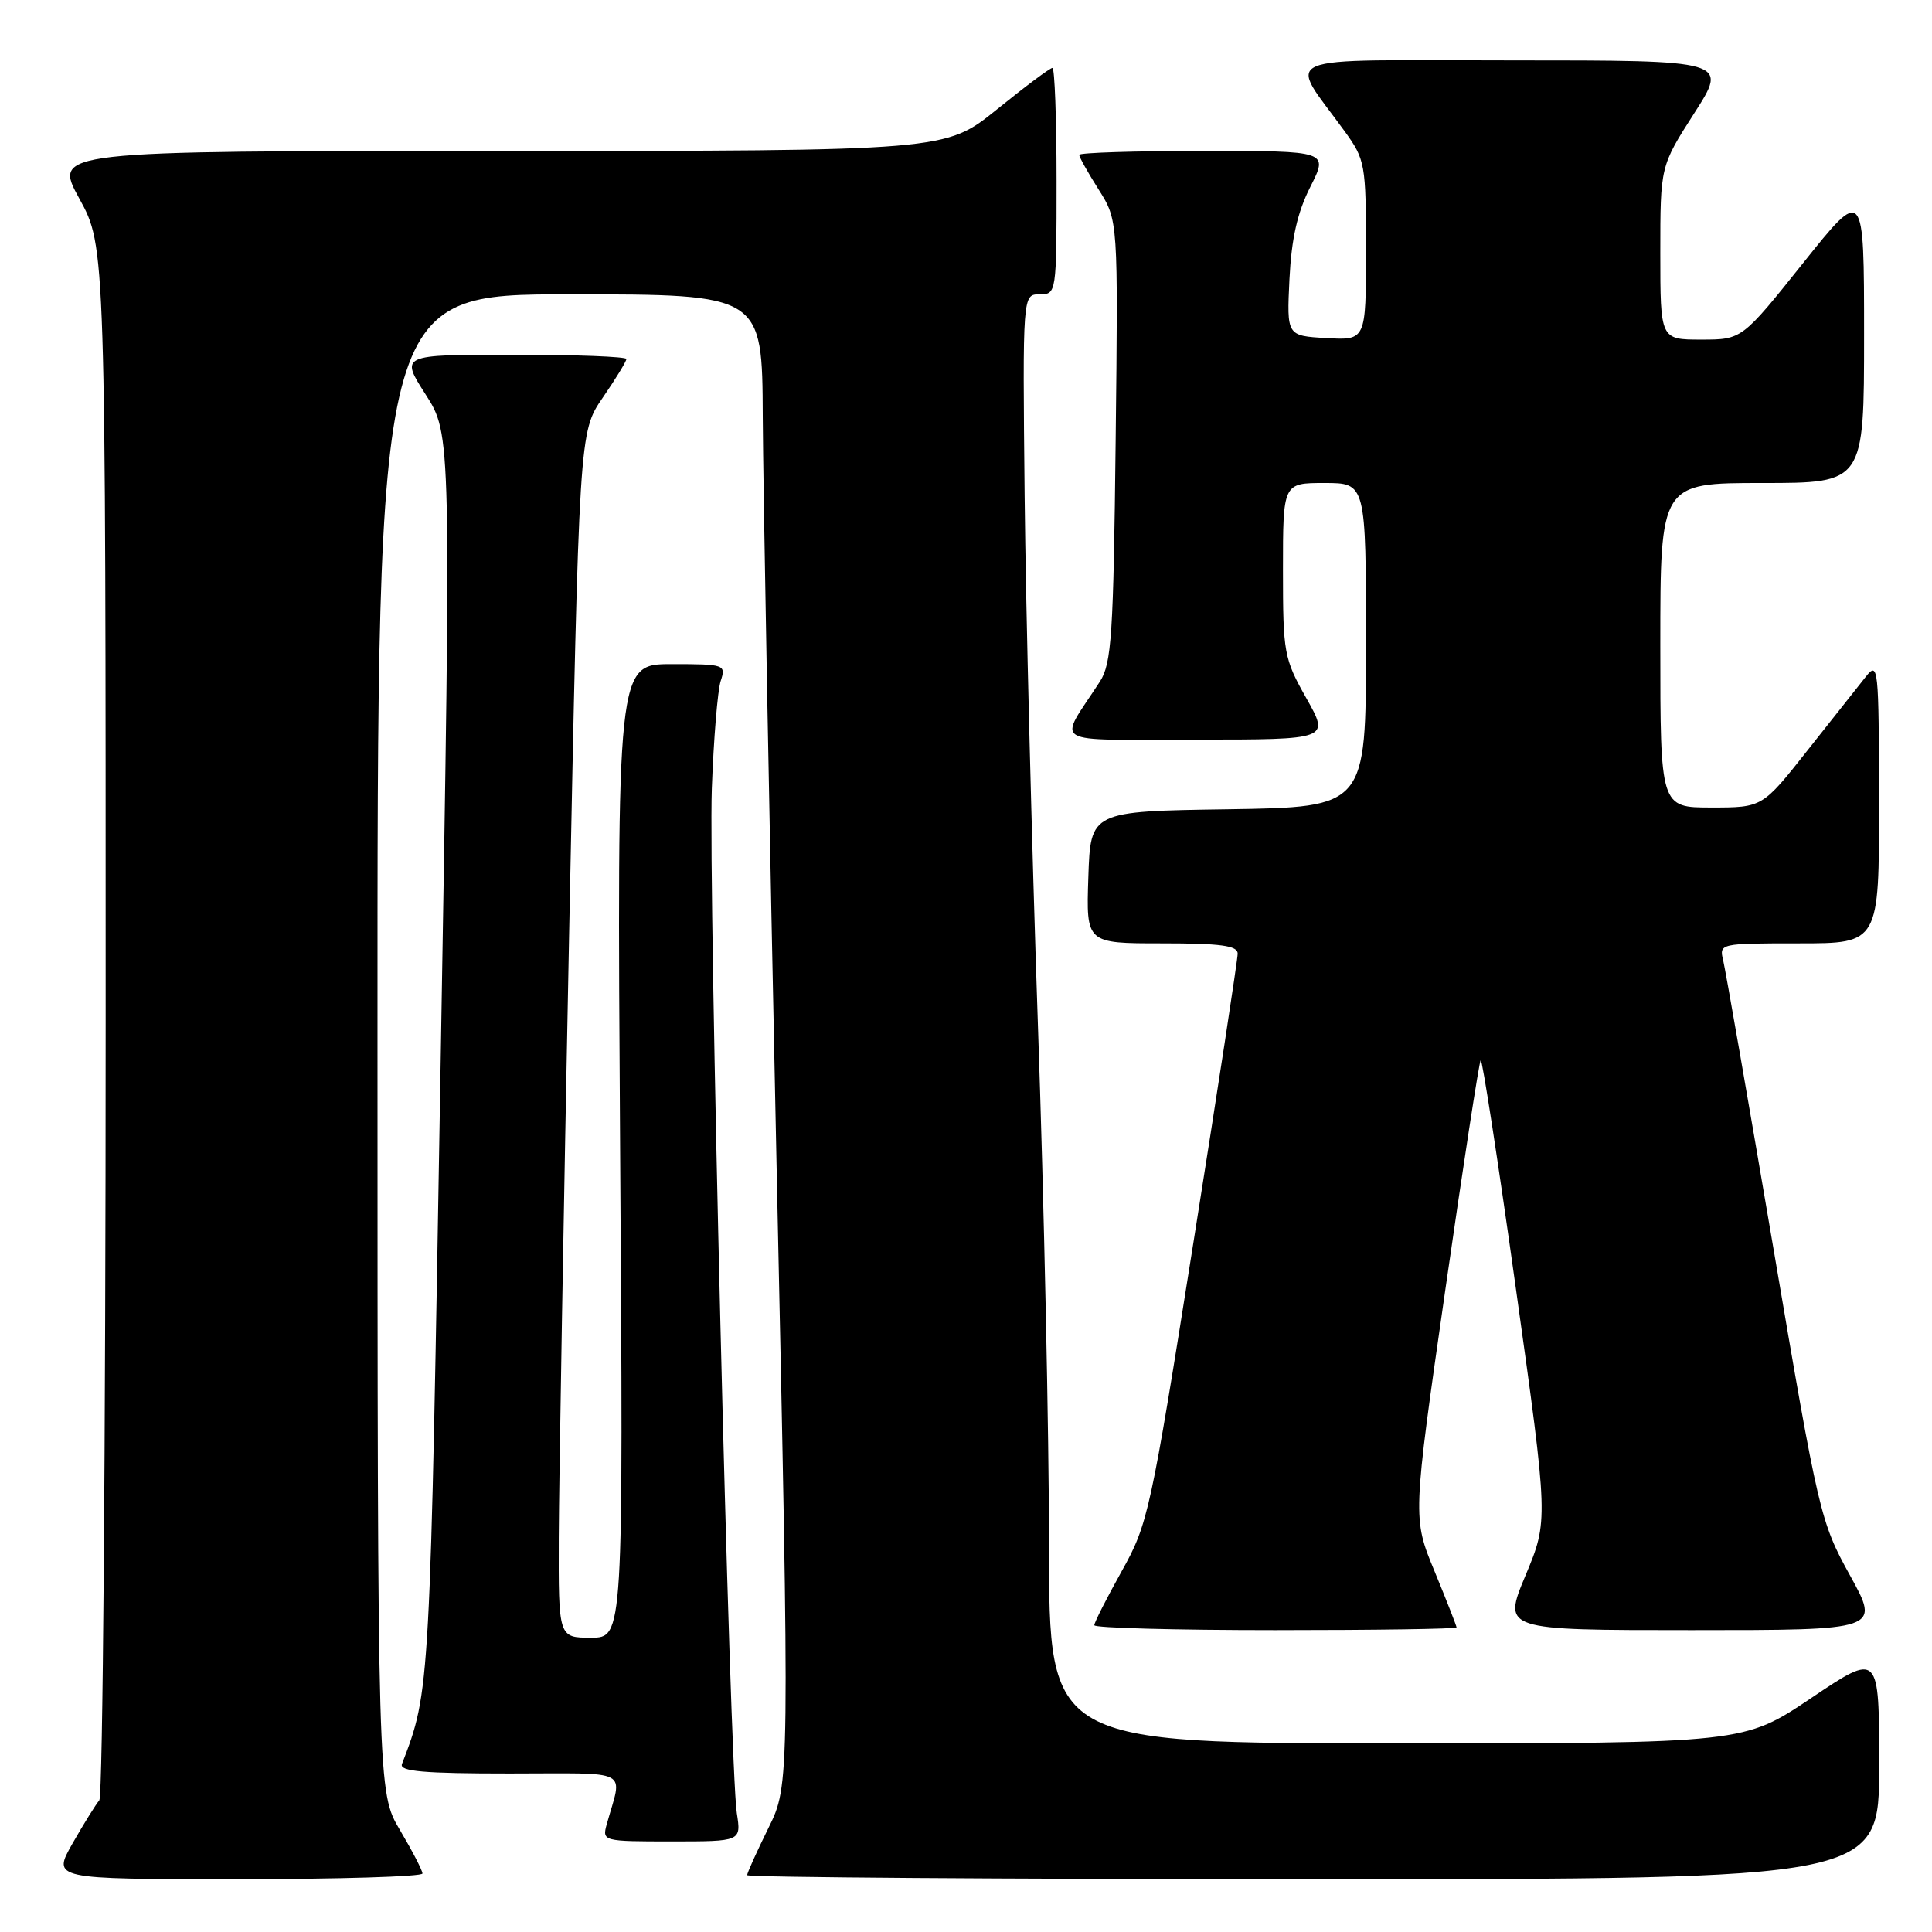 <?xml version="1.0" encoding="UTF-8" standalone="no"?>
<!DOCTYPE svg PUBLIC "-//W3C//DTD SVG 1.1//EN" "http://www.w3.org/Graphics/SVG/1.1/DTD/svg11.dtd" >
<svg xmlns="http://www.w3.org/2000/svg" xmlns:xlink="http://www.w3.org/1999/xlink" version="1.1" viewBox="0 0 256 256">
 <g >
 <path fill="currentColor"
d=" M 55.98 248.25 C 55.97 247.84 54.63 245.25 53.00 242.50 C 50.03 237.50 50.03 237.50 50.02 138.25 C 50.00 39.00 50.00 39.00 75.50 39.00 C 101.00 39.00 101.00 39.00 101.07 55.25 C 101.11 64.19 101.93 108.62 102.89 154.00 C 104.65 236.50 104.65 236.50 101.82 242.22 C 100.27 245.37 99.00 248.18 99.00 248.47 C 99.00 248.76 132.75 249.00 174.00 249.00 C 249.00 249.00 249.00 249.00 249.00 233.97 C 249.00 218.95 249.00 218.95 240.04 224.97 C 231.08 231.00 231.08 231.00 185.04 231.00 C 139.00 231.00 139.00 231.00 139.00 204.75 C 139.00 190.31 138.34 159.15 137.52 135.50 C 136.71 111.85 135.92 80.46 135.77 65.75 C 135.50 39.00 135.50 39.00 137.75 39.00 C 139.98 39.00 140.00 38.89 140.00 24.00 C 140.00 15.75 139.75 9.00 139.45 9.00 C 139.14 9.00 135.83 11.47 132.09 14.50 C 125.28 20.00 125.28 20.00 66.16 20.00 C 7.04 20.00 7.04 20.00 10.52 26.33 C 14.00 32.67 14.00 32.67 14.00 135.13 C 14.00 191.49 13.62 238.03 13.16 238.55 C 12.71 239.07 11.11 241.64 9.62 244.25 C 6.92 249.00 6.92 249.00 31.46 249.00 C 44.96 249.00 55.99 248.66 55.98 248.25 Z  M 97.63 240.25 C 96.69 234.22 93.85 117.66 94.32 104.50 C 94.56 97.90 95.09 91.49 95.49 90.25 C 96.21 88.06 96.05 88.00 88.99 88.00 C 81.75 88.00 81.75 88.00 82.17 152.50 C 82.60 217.00 82.60 217.00 78.30 217.00 C 74.00 217.00 74.00 217.00 74.04 203.75 C 74.07 196.46 74.68 160.52 75.41 123.87 C 76.74 57.24 76.74 57.24 79.87 52.69 C 81.59 50.19 83.00 47.88 83.00 47.57 C 83.00 47.26 76.26 47.00 68.01 47.00 C 53.02 47.00 53.02 47.00 56.41 52.29 C 59.79 57.58 59.79 57.58 58.40 140.04 C 56.98 224.46 57.01 223.96 53.26 233.75 C 52.90 234.72 56.14 235.00 67.50 235.00 C 83.94 235.00 82.48 234.23 80.39 241.75 C 79.78 243.97 79.91 244.00 88.99 244.00 C 98.22 244.00 98.22 244.00 97.63 240.25 Z  M 193.00 215.64 C 193.00 215.44 191.69 212.10 190.09 208.21 C 187.17 201.15 187.17 201.15 191.50 170.99 C 193.88 154.41 196.00 140.67 196.20 140.47 C 196.40 140.26 198.51 153.91 200.87 170.80 C 205.17 201.50 205.17 201.50 202.14 208.75 C 199.11 216.00 199.11 216.00 224.13 216.00 C 249.14 216.00 249.14 216.00 245.13 208.74 C 241.21 201.64 240.98 200.64 235.00 165.49 C 231.63 145.69 228.63 128.49 228.33 127.25 C 227.79 125.02 227.89 125.00 238.39 125.00 C 249.00 125.00 249.00 125.00 248.98 106.25 C 248.96 88.31 248.88 87.59 247.23 89.67 C 246.28 90.87 242.81 95.26 239.51 99.42 C 233.53 107.00 233.53 107.00 226.76 107.00 C 220.00 107.00 220.00 107.00 220.00 85.50 C 220.00 64.00 220.00 64.00 233.50 64.00 C 247.00 64.00 247.00 64.00 247.00 44.37 C 247.00 24.74 247.00 24.74 238.91 34.87 C 230.82 45.00 230.82 45.00 225.41 45.00 C 220.00 45.00 220.00 45.00 220.00 33.51 C 220.00 22.02 220.00 22.02 224.49 15.01 C 228.99 8.00 228.99 8.00 200.38 8.00 C 168.21 8.00 170.64 6.97 178.18 17.40 C 180.90 21.16 181.00 21.74 181.00 33.20 C 181.00 45.10 181.00 45.10 175.75 44.80 C 170.50 44.50 170.50 44.50 170.86 37.00 C 171.13 31.61 171.90 28.17 173.63 24.75 C 176.03 20.00 176.03 20.00 159.52 20.00 C 150.43 20.00 143.00 20.23 143.00 20.52 C 143.00 20.81 144.16 22.88 145.58 25.12 C 148.16 29.21 148.16 29.21 147.83 58.40 C 147.54 84.15 147.29 87.91 145.75 90.30 C 140.17 98.92 138.65 98.00 158.48 98.00 C 176.19 98.00 176.19 98.00 173.10 92.52 C 170.13 87.26 170.00 86.54 170.00 75.52 C 170.00 64.00 170.00 64.00 175.50 64.00 C 181.00 64.00 181.00 64.00 181.00 85.48 C 181.00 106.95 181.00 106.95 162.75 107.23 C 144.50 107.50 144.50 107.50 144.21 116.25 C 143.92 125.00 143.92 125.00 153.96 125.00 C 161.76 125.00 164.00 125.30 164.00 126.36 C 164.00 127.11 161.36 144.37 158.12 164.73 C 152.45 200.45 152.12 201.96 148.62 208.21 C 146.63 211.78 145.00 214.99 145.00 215.35 C 145.00 215.71 155.80 216.00 169.00 216.00 C 182.20 216.00 193.00 215.84 193.00 215.64 Z "/>
</g>
</svg>